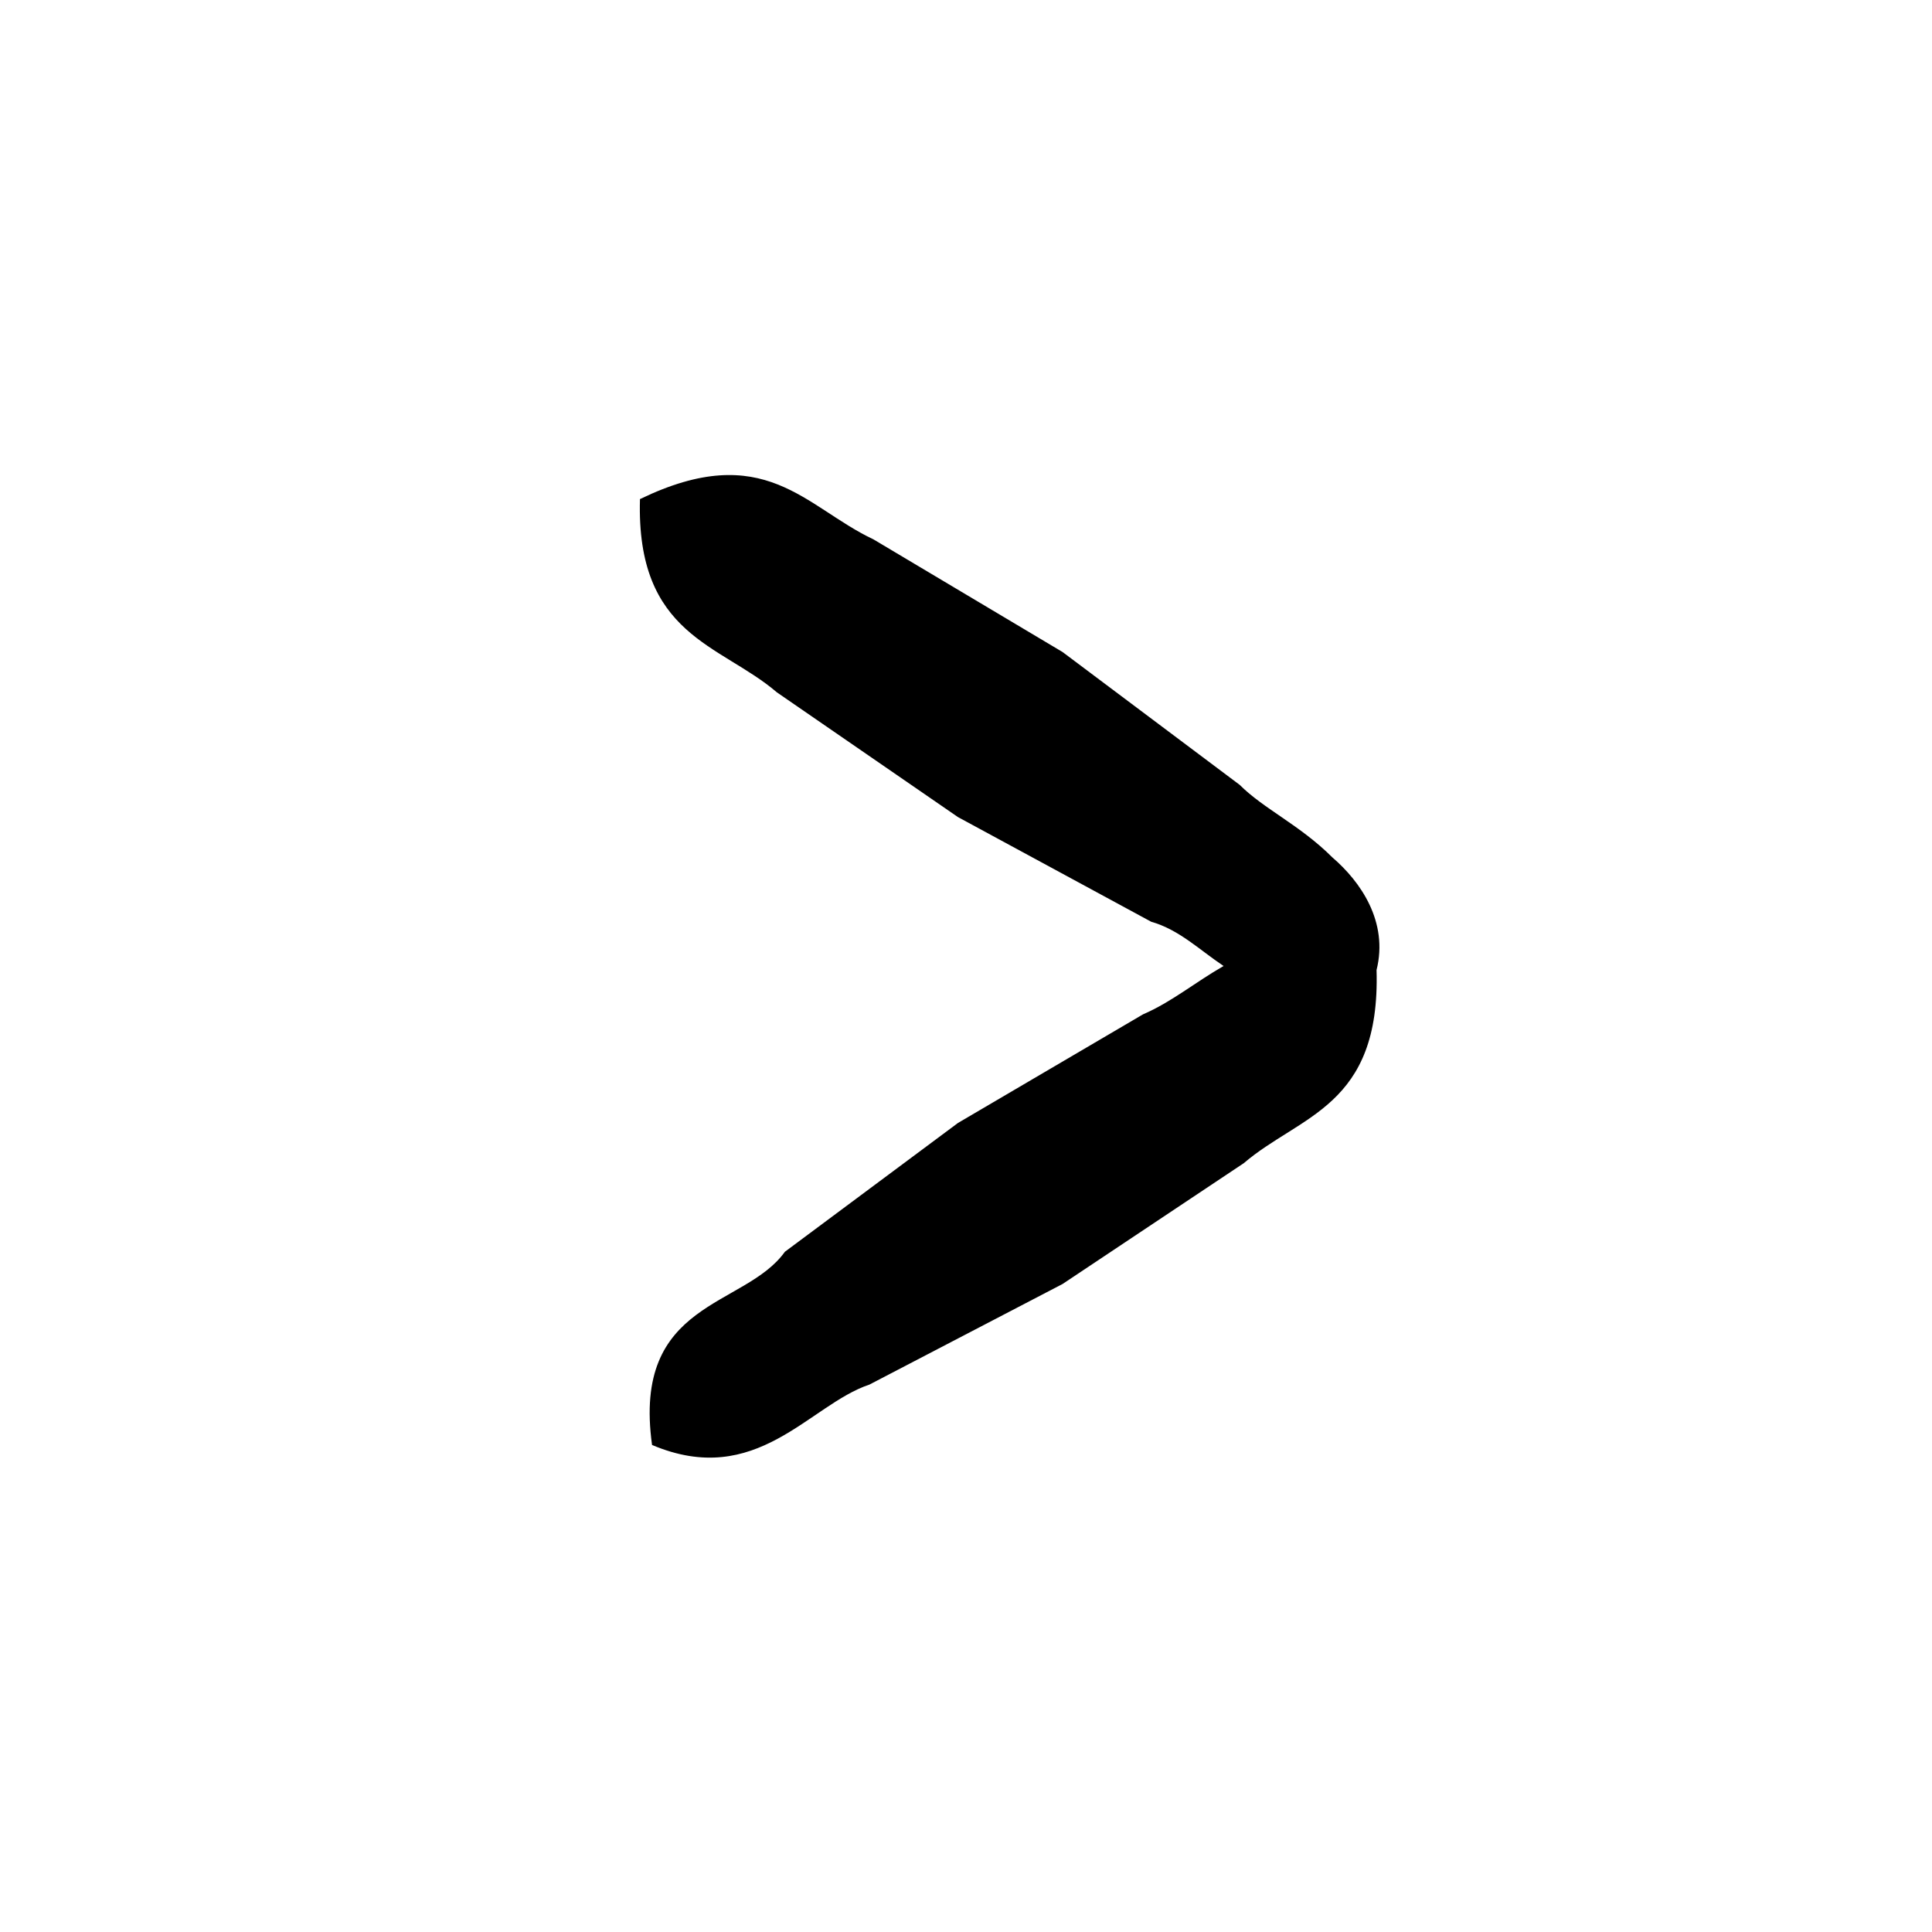 <svg width="48" height="48" viewBox="0 0 48 48" fill="none" xmlns="http://www.w3.org/2000/svg">
<path d="M16.2 35.9C15.7 32.3 18.5 32.5 19.5 31.1L23.8 27.9L28.4 25.2C29.1 24.9 29.7 24.4 30.4 24C29.8 23.6 29.3 23.1 28.6 22.9L23.8 20.3L19.3 17.2C17.9 16 15.8 15.8 15.9 12.4C19 10.9 20 12.6 21.7 13.4L26.4 16.2L30.8 19.5C31.4 20.1 32.3 20.5 33.1 21.3C33.8 21.9 34.5 22.9 34.2 24.1C34.3 27.5 32.3 27.7 30.9 28.9L26.4 31.9L21.6 34.4C20.1 34.9 18.8 37 16.2 35.9Z" fill="currentColor"/>
</svg>
